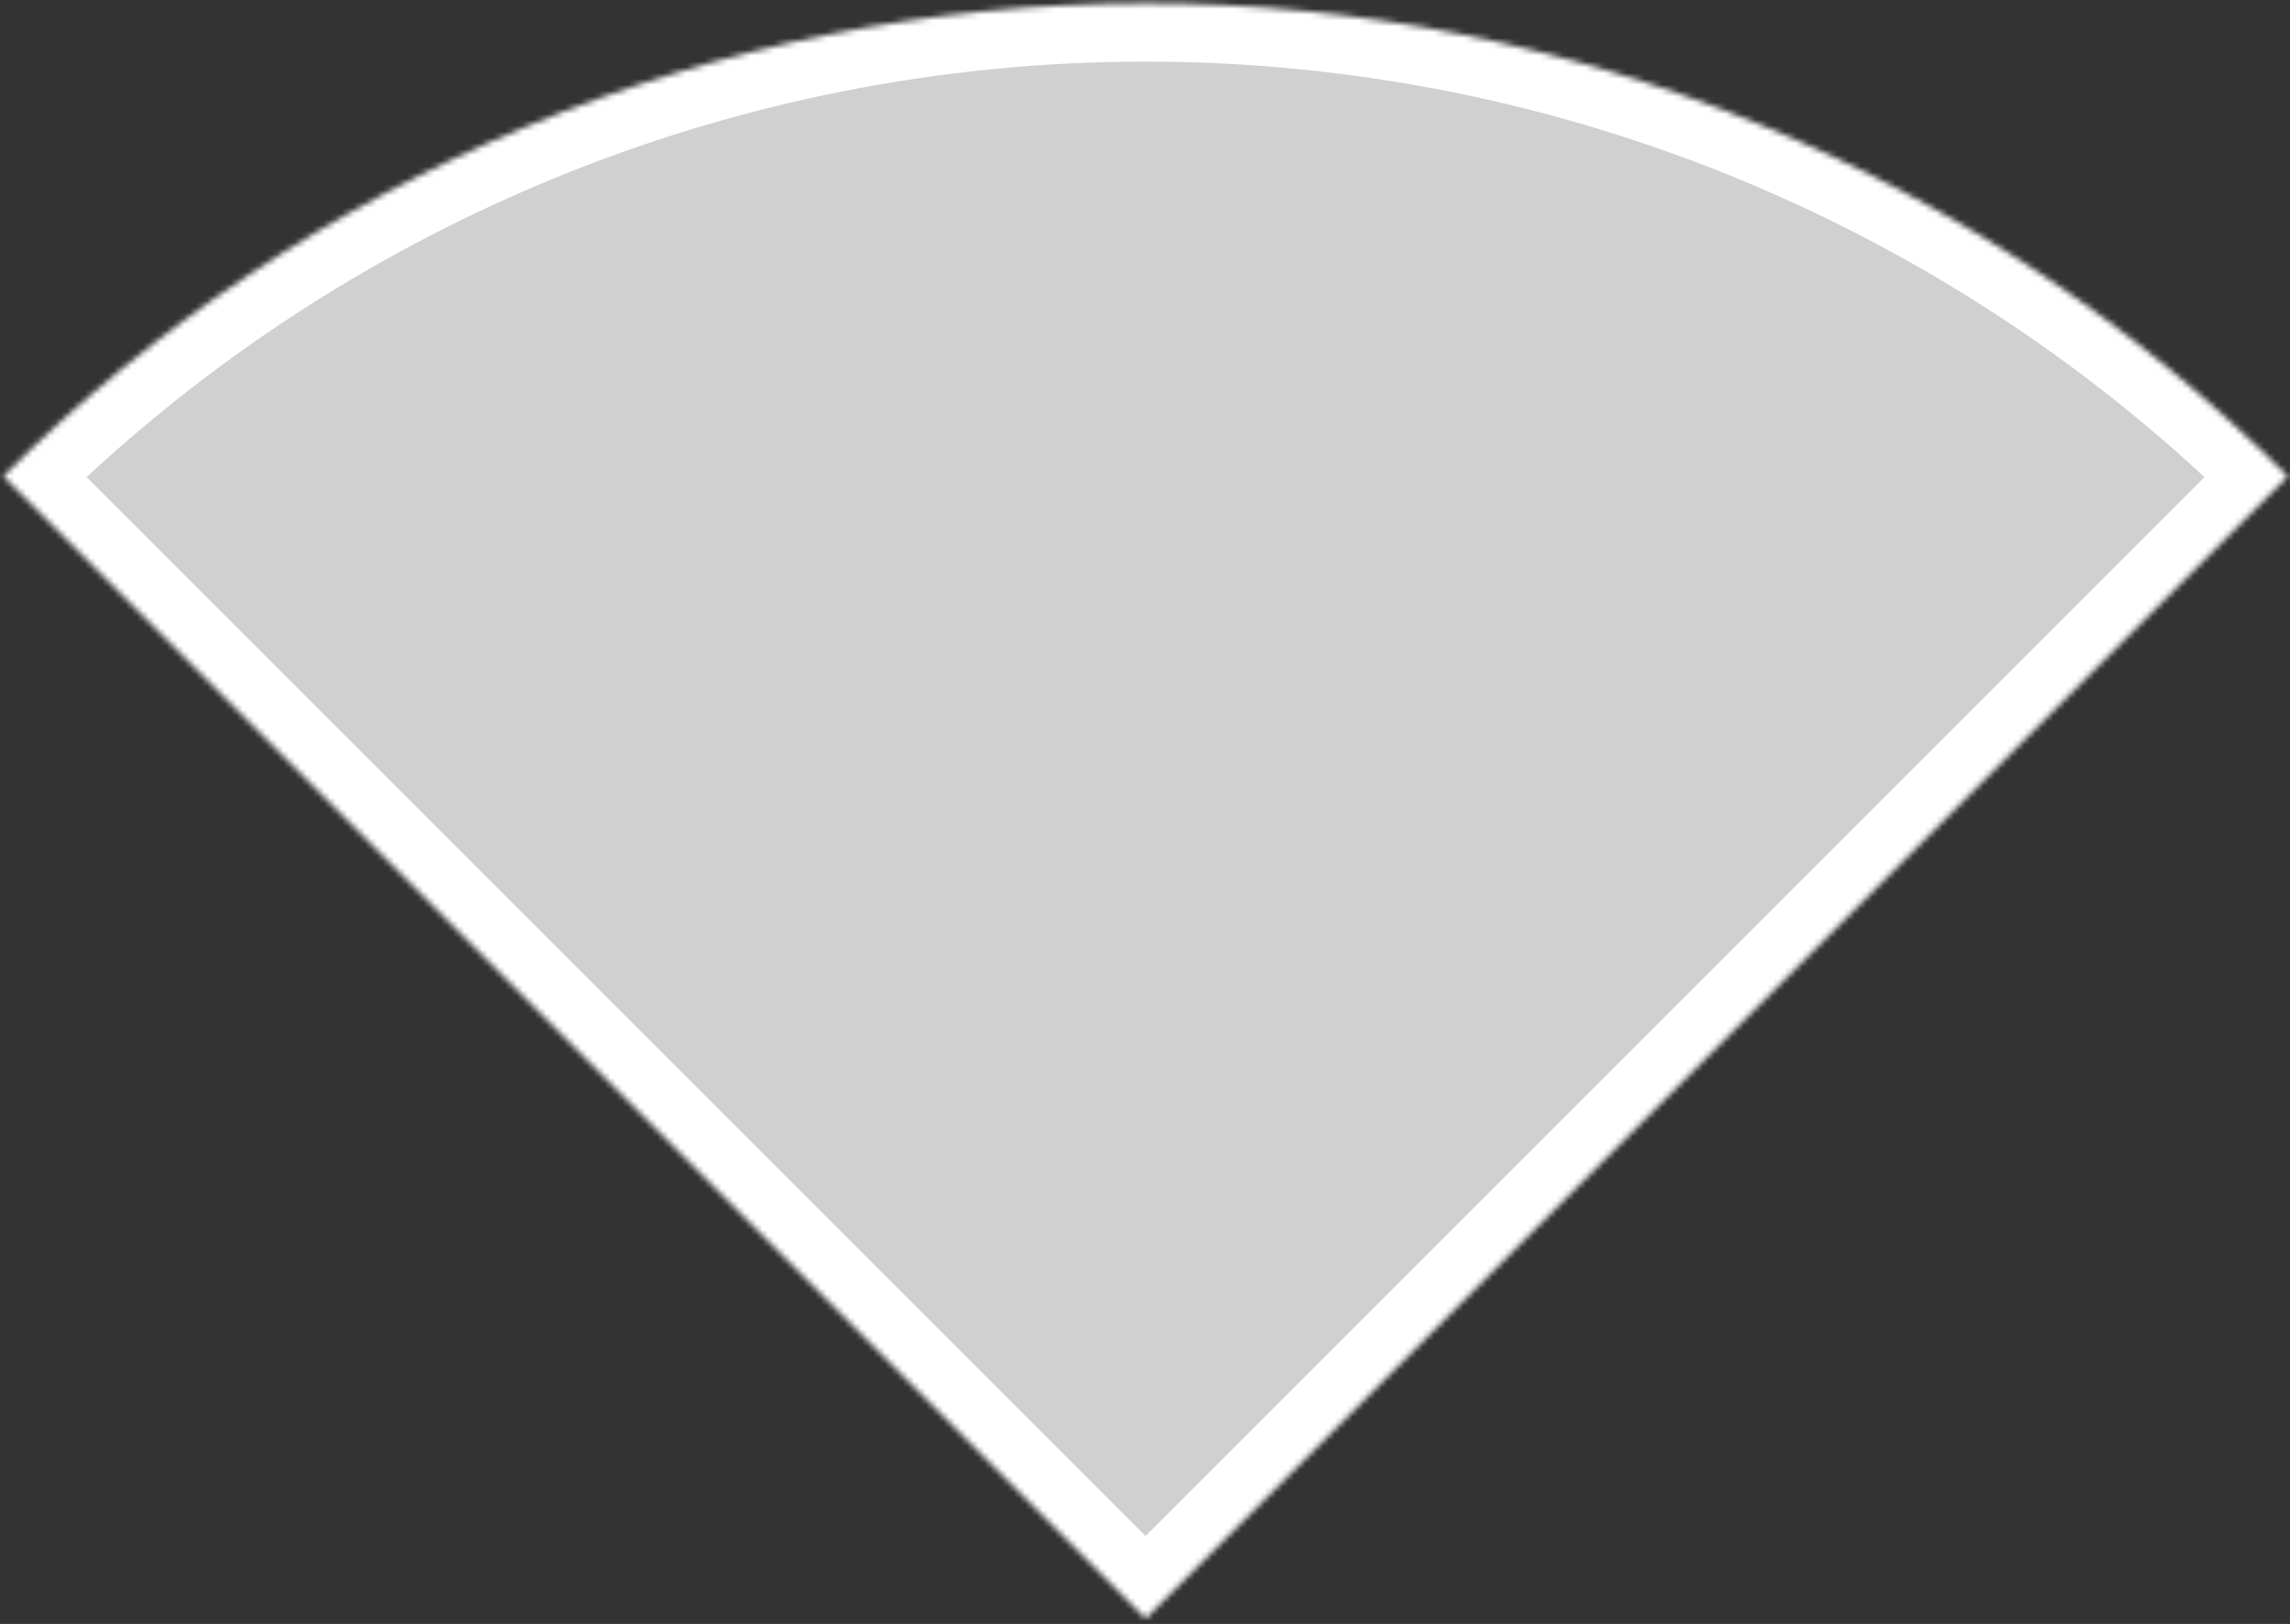 <svg width="392" height="278" viewBox="0 0 392 278" fill="none" xmlns="http://www.w3.org/2000/svg">
<rect x="0" y="0" width="392" height="278" fill="#333333" stroke="none"/>
<mask id="path-1-inside-1_1_4965" fill="white">
<path d="M391.635 81.545C339.773 29.683 269.434 0.548 196.09 0.548C122.747 0.547 52.407 29.683 0.546 81.544L196.09 277.09L391.635 81.545Z"/>
</mask>
<path d="M391.635 81.545C339.773 29.683 269.434 0.548 196.09 0.548C122.747 0.547 52.407 29.683 0.546 81.544L196.09 277.09L391.635 81.545Z" fill="#D0D0D0" stroke="white" stroke-width="20" mask="url(#path-1-inside-1_1_4965)"/>
</svg>

